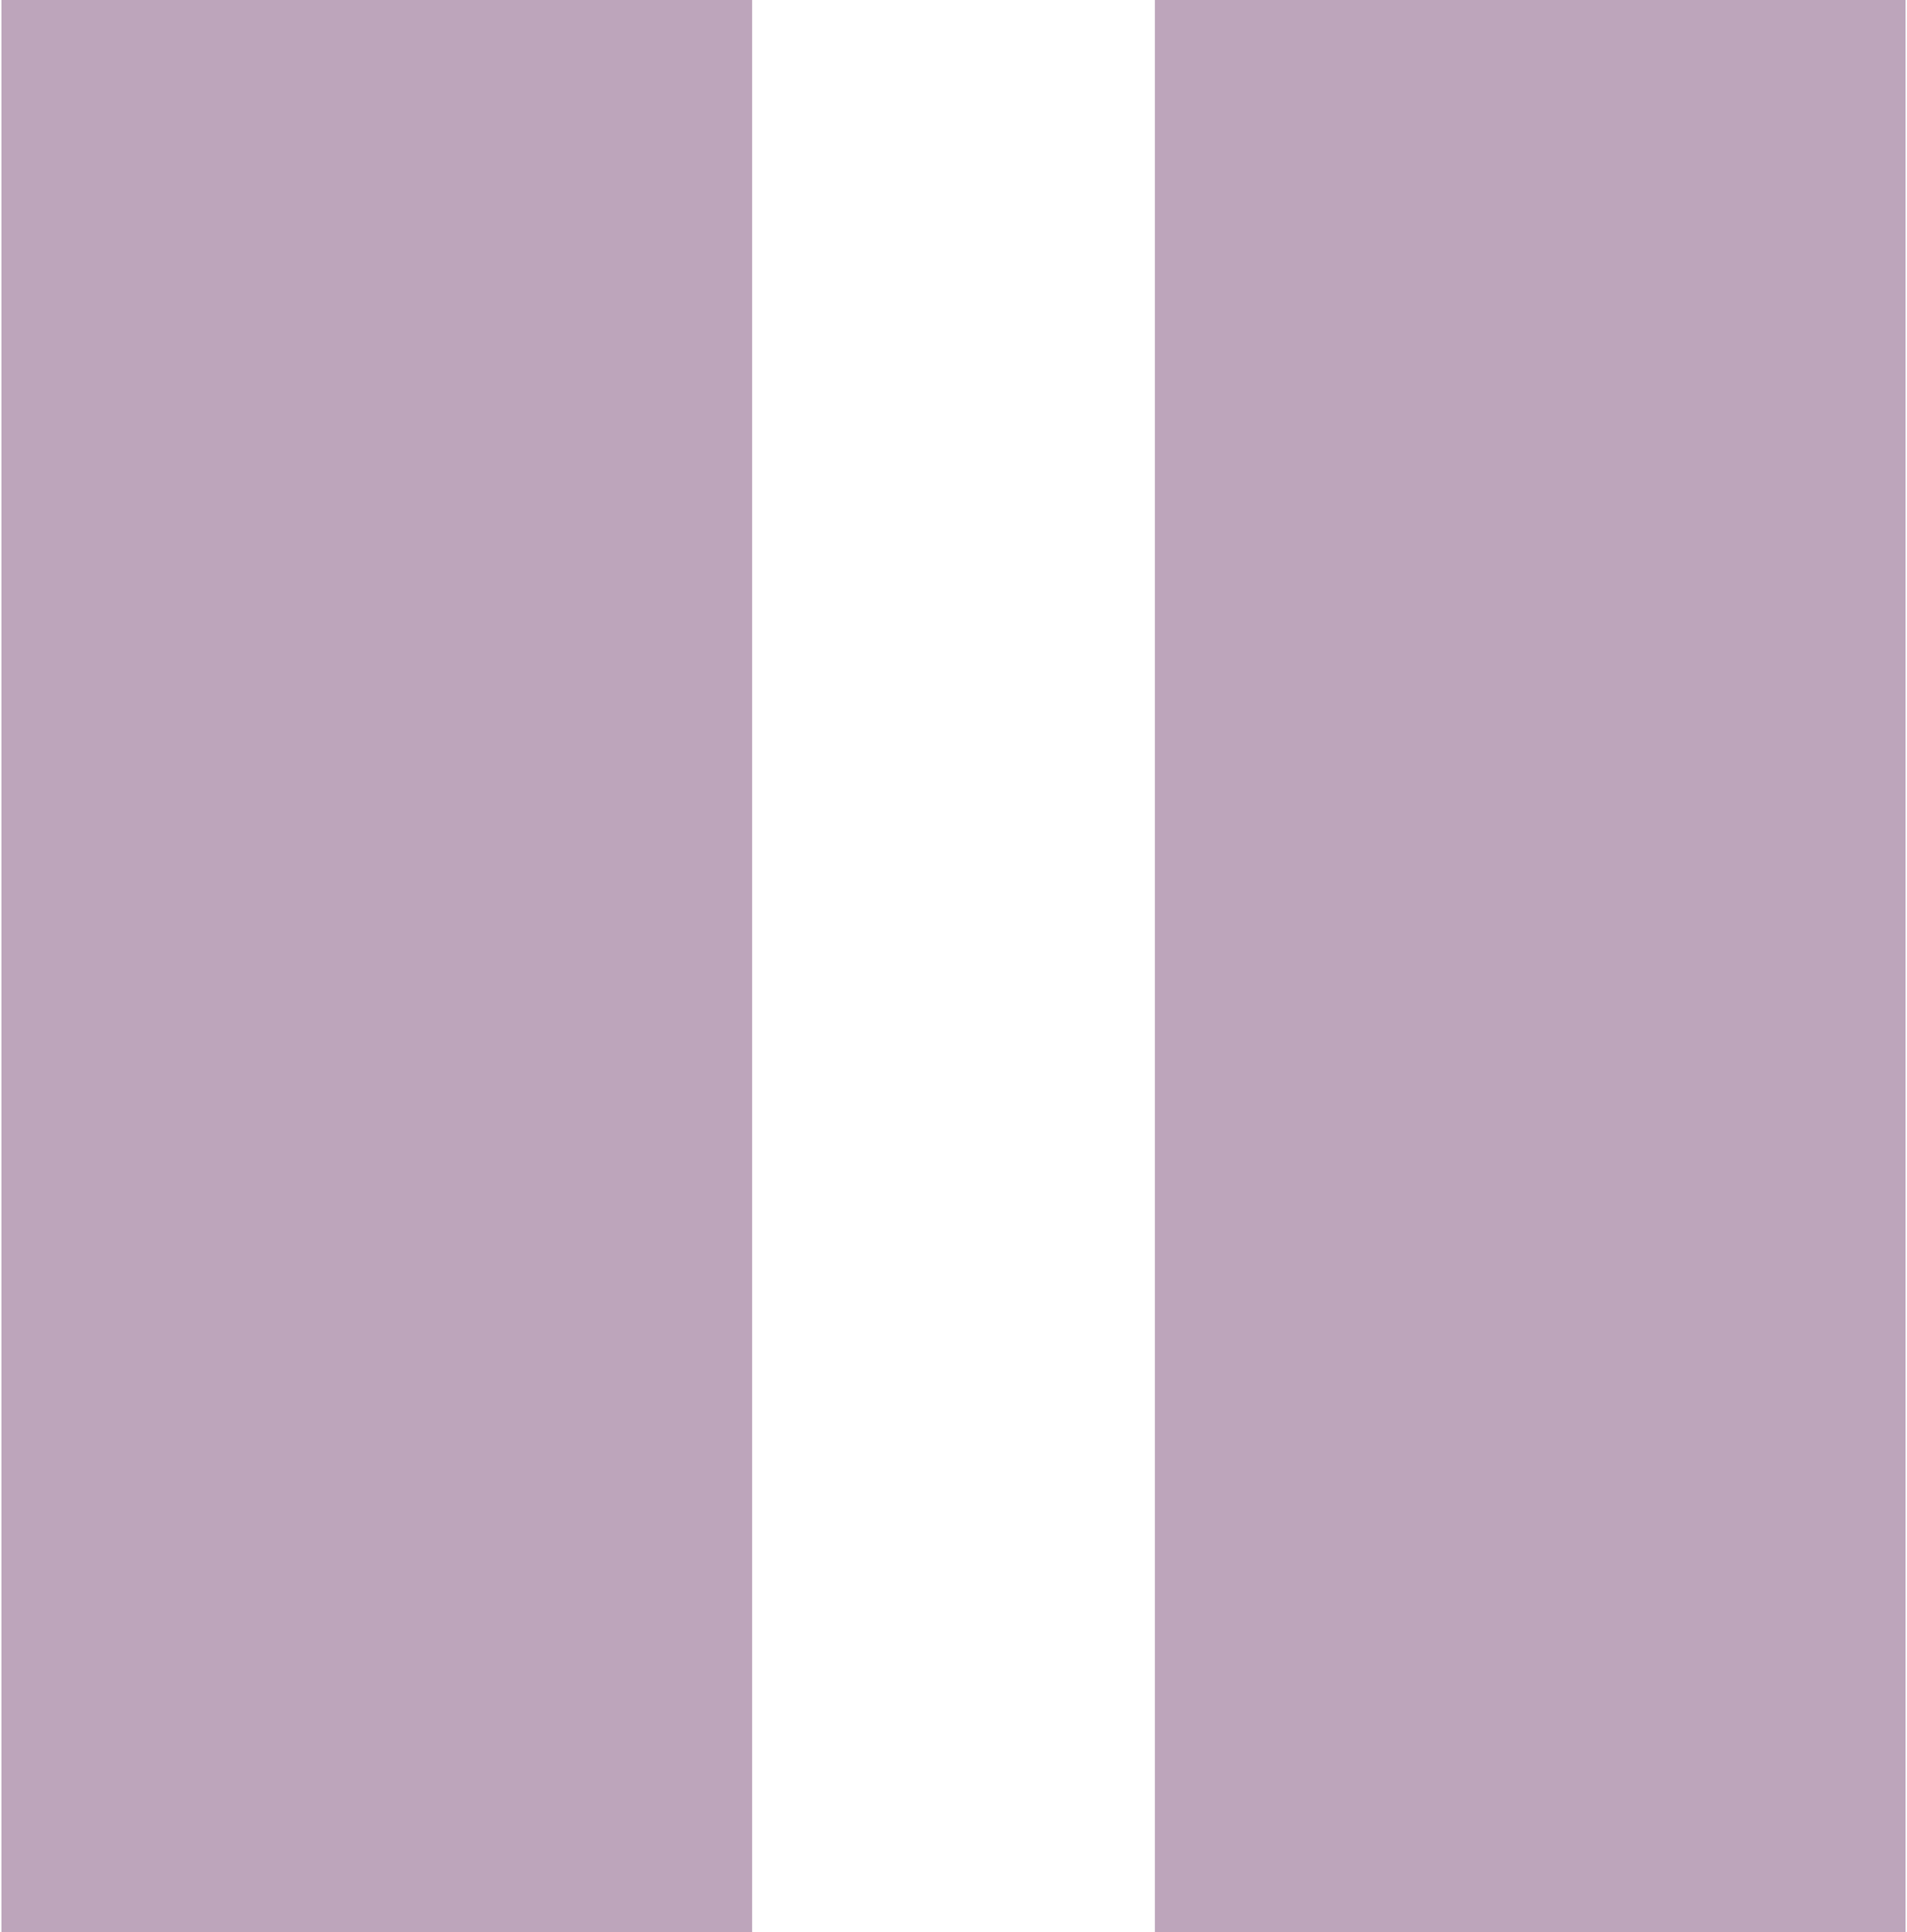 <?xml version="1.0" encoding="UTF-8"?>
<!DOCTYPE svg PUBLIC "-//W3C//DTD SVG 1.1//EN" "http://www.w3.org/Graphics/SVG/1.1/DTD/svg11.dtd">
<!-- Creator: CorelDRAW X7 -->
<svg xmlns="http://www.w3.org/2000/svg" xml:space="preserve" width="17.92mm" height="18.151mm" version="1.1" style="shape-rendering:geometricPrecision; text-rendering:geometricPrecision; image-rendering:optimizeQuality; fill-rule:evenodd; clip-rule:evenodd"
viewBox="0 0 208 211"
 xmlns:xlink="http://www.w3.org/1999/xlink">
 <defs>
  <style type="text/css">
   <![CDATA[
    .fil0 {fill:#BDA5BB}
   ]]>
  </style>
 </defs>
 <g id="Layer_x0020_1">
  <g id="_2084400450704">
   <path class="fil0" d="M0 0l82 0 0 211 -82 0 0 -211zm126 0l82 0 0 211 -82 0 0 -211z"/>
  </g>
 </g>
</svg>
